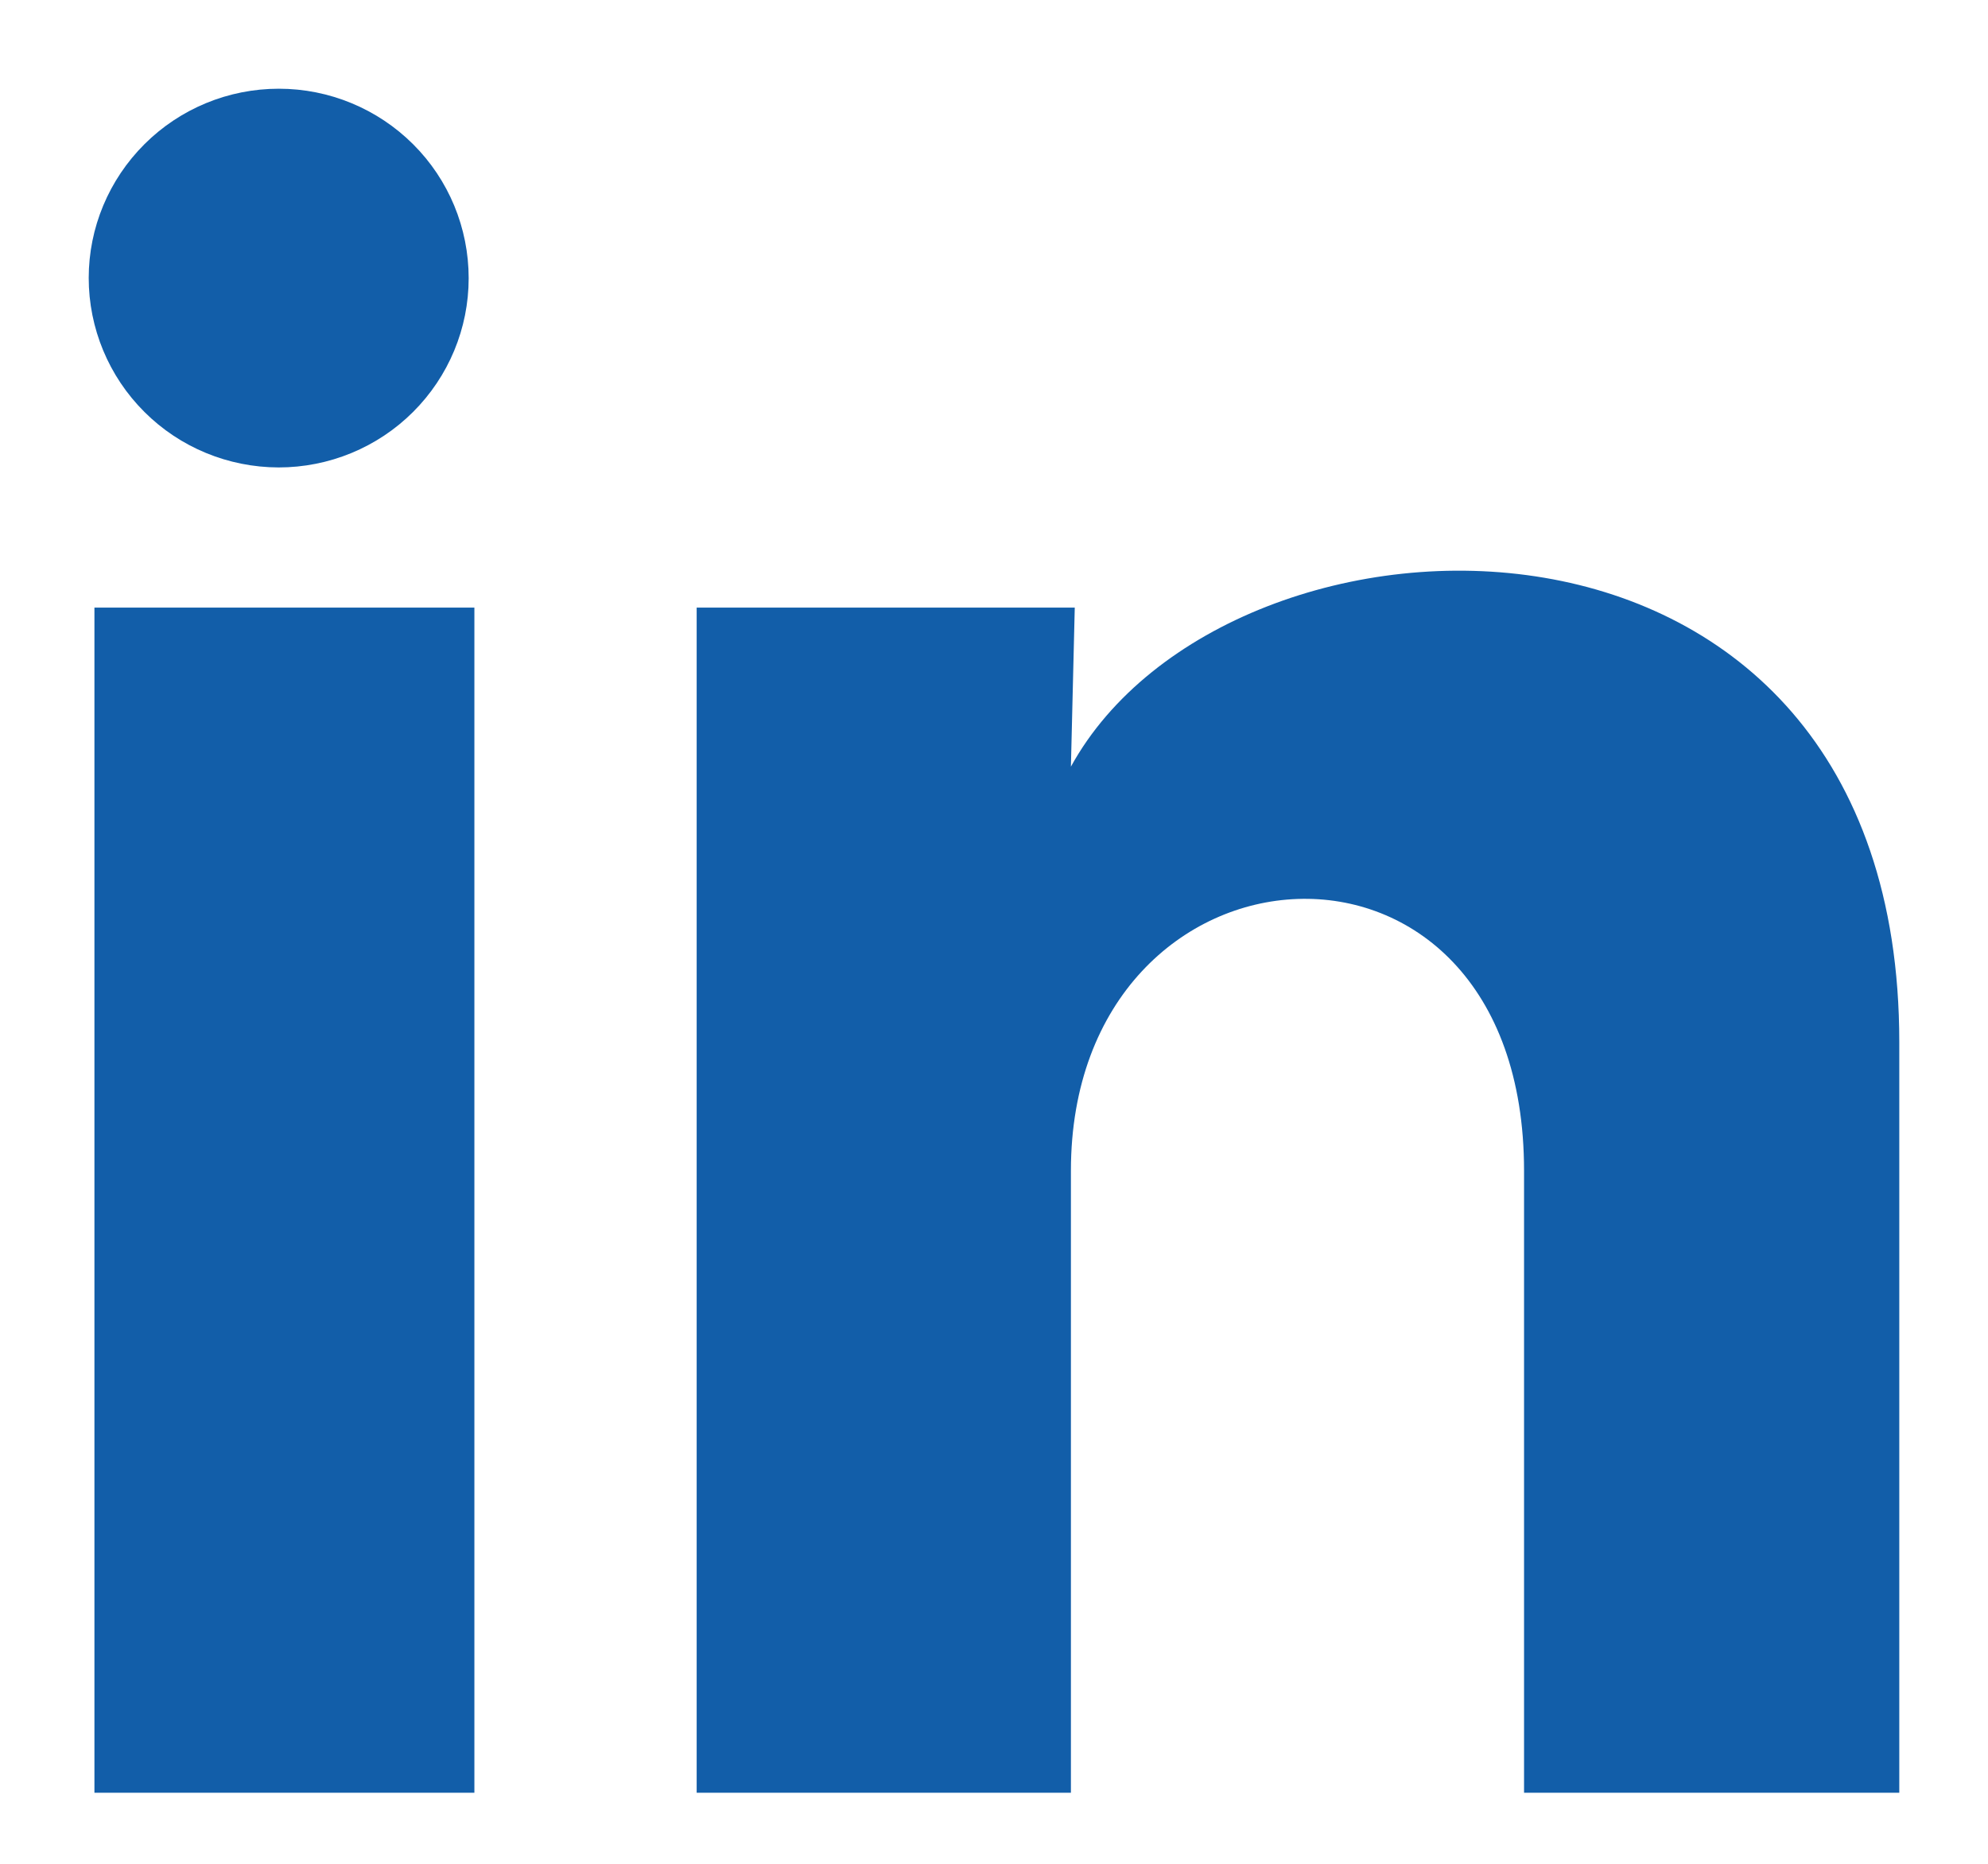 <svg width="16" height="15" viewBox="0 0 16 15" fill="none" xmlns="http://www.w3.org/2000/svg">
<path d="M3.772 2.239C3.772 2.643 3.611 3.03 3.324 3.316C3.037 3.602 2.648 3.762 2.242 3.762C1.837 3.761 1.448 3.601 1.162 3.315C0.875 3.029 0.714 2.641 0.714 2.237C0.714 1.833 0.876 1.446 1.163 1.16C1.45 0.874 1.838 0.714 2.244 0.714C2.65 0.714 3.038 0.875 3.325 1.161C3.612 1.447 3.772 1.835 3.772 2.239ZM3.818 4.89H0.76V14.428H3.818V4.89ZM8.65 4.89H5.607V14.428H8.619V9.423C8.619 6.635 12.266 6.376 12.266 9.423V14.428H15.286V8.387C15.286 3.686 9.888 3.861 8.619 6.17L8.65 4.89Z" fill="#125EA9"/>
</svg>
